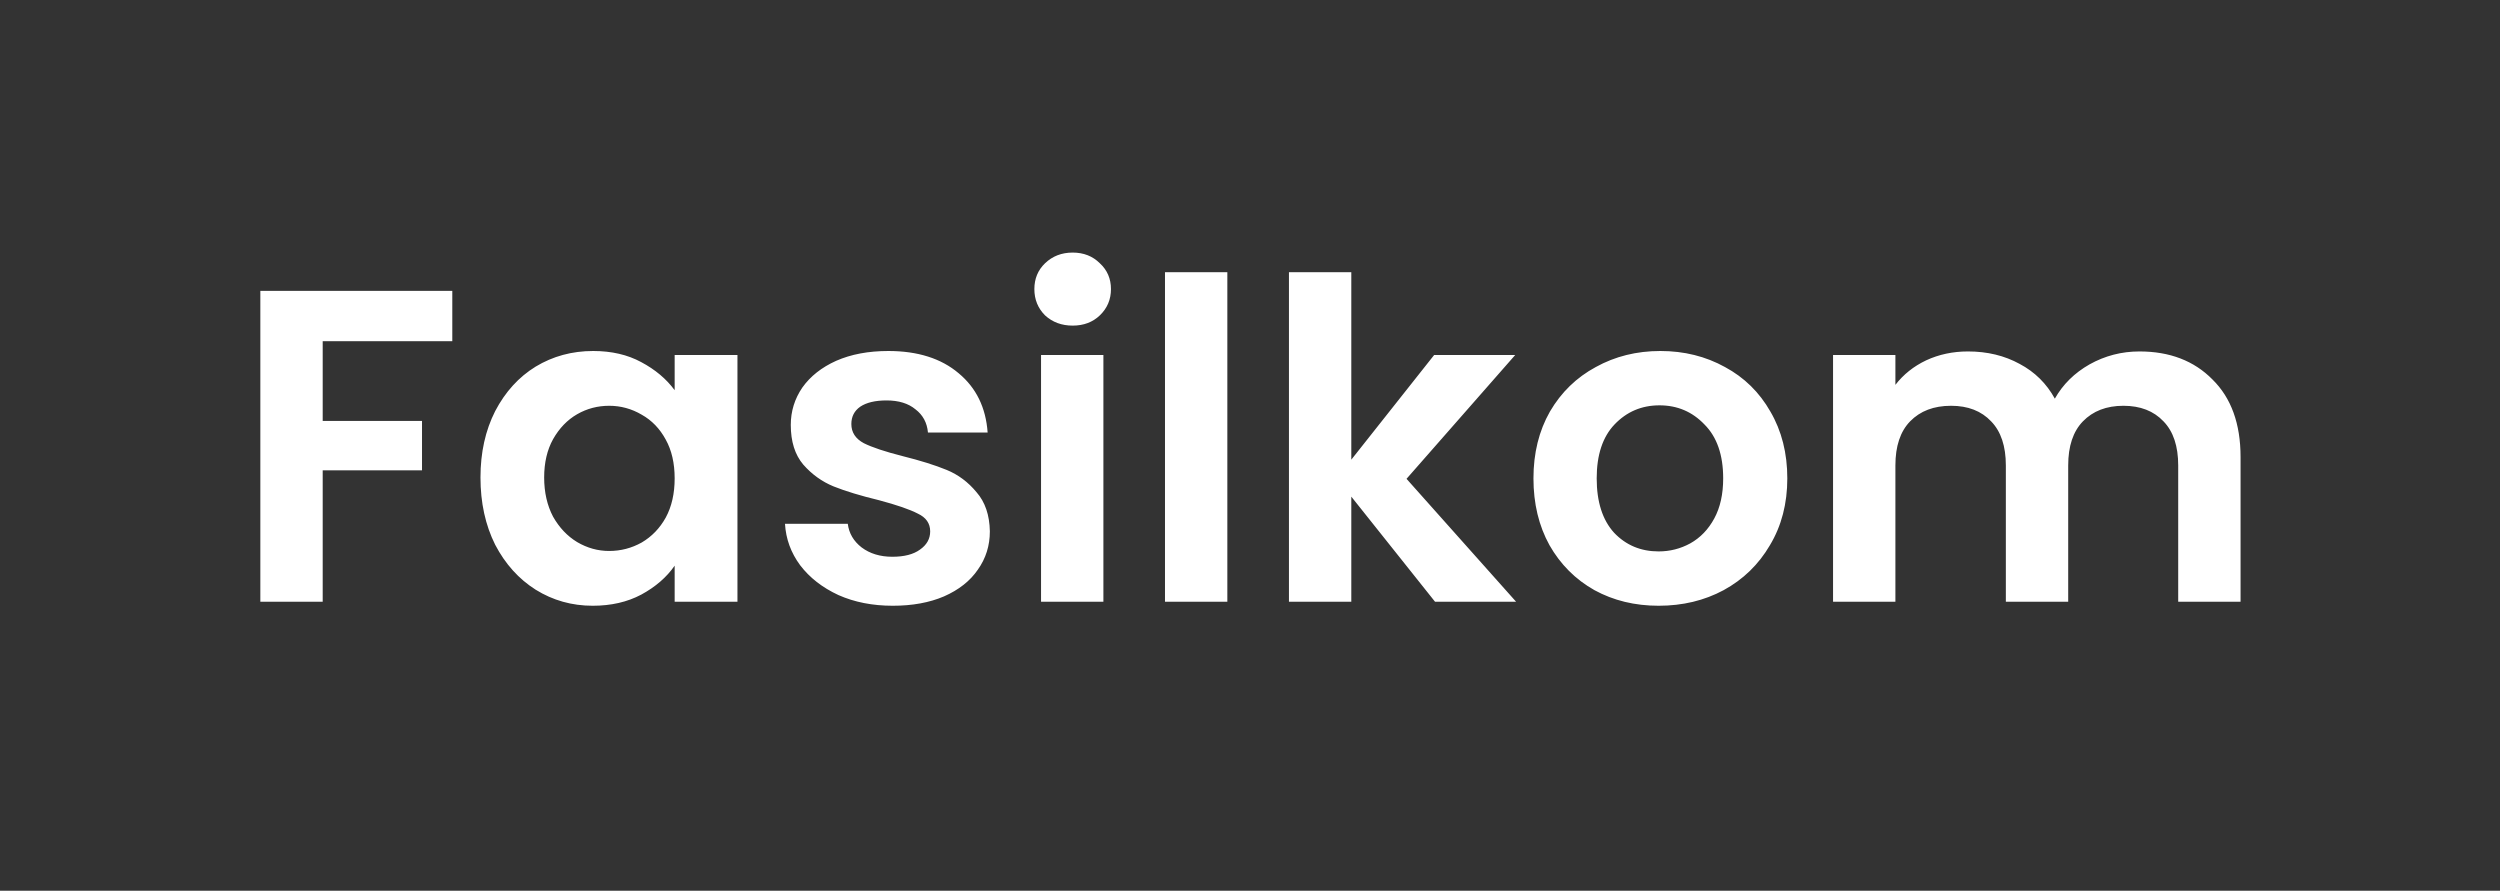 <svg width="2526" height="900" viewBox="0 0 2526 900" fill="none" xmlns="http://www.w3.org/2000/svg">
<rect x="0" y="0" width="2526" height="900" fill="#333333" stroke="none"/>
<path d="M457 293.9V344.75H326.05V425.3H426.4V475.25H326.05V608H263.05V293.9H457ZM485.473 482.45C485.473 457.25 490.423 434.9 500.323 415.4C510.523 395.9 524.173 380.9 541.273 370.4C558.673 359.9 578.023 354.65 599.323 354.65C617.923 354.65 634.123 358.4 647.923 365.9C662.023 373.4 673.273 382.85 681.673 394.25V358.7H745.123V608H681.673V571.55C673.573 583.25 662.323 593 647.923 600.8C633.823 608.3 617.473 612.05 598.873 612.05C577.873 612.05 558.673 606.65 541.273 595.85C524.173 585.05 510.523 569.9 500.323 550.4C490.423 530.6 485.473 507.95 485.473 482.45ZM681.673 483.35C681.673 468.05 678.673 455 672.673 444.2C666.673 433.1 658.573 424.7 648.373 419C638.173 413 627.223 410 615.523 410C603.823 410 593.023 412.85 583.123 418.55C573.223 424.25 565.123 432.65 558.823 443.75C552.823 454.55 549.823 467.45 549.823 482.45C549.823 497.45 552.823 510.65 558.823 522.05C565.123 533.15 573.223 541.7 583.123 547.7C593.323 553.7 604.123 556.7 615.523 556.7C627.223 556.7 638.173 553.85 648.373 548.15C658.573 542.15 666.673 533.75 672.673 522.95C678.673 511.85 681.673 498.65 681.673 483.35ZM902.054 612.05C881.654 612.05 863.354 608.45 847.154 601.25C830.954 593.75 818.054 583.7 808.454 571.1C799.154 558.5 794.054 544.55 793.154 529.25H856.604C857.804 538.85 862.454 546.8 870.554 553.1C878.954 559.4 889.304 562.55 901.604 562.55C913.604 562.55 922.904 560.15 929.504 555.35C936.404 550.55 939.854 544.4 939.854 536.9C939.854 528.8 935.654 522.8 927.254 518.9C919.154 514.7 906.104 510.2 888.104 505.4C869.504 500.9 854.204 496.25 842.204 491.45C830.504 486.65 820.304 479.3 811.604 469.4C803.204 459.5 799.004 446.15 799.004 429.35C799.004 415.55 802.904 402.95 810.704 391.55C818.804 380.15 830.204 371.15 844.904 364.55C859.904 357.95 877.454 354.65 897.554 354.65C927.254 354.65 950.954 362.15 968.654 377.15C986.354 391.85 996.104 411.8 997.904 437H937.604C936.704 427.1 932.504 419.3 925.004 413.6C917.804 407.6 908.054 404.6 895.754 404.6C884.354 404.6 875.504 406.7 869.204 410.9C863.204 415.1 860.204 420.95 860.204 428.45C860.204 436.85 864.404 443.3 872.804 447.8C881.204 452 894.254 456.35 911.954 460.85C929.954 465.35 944.804 470 956.504 474.8C968.204 479.6 978.254 487.1 986.654 497.3C995.354 507.2 999.854 520.4 1000.15 536.9C1000.15 551.3 996.104 564.2 988.004 575.6C980.204 587 968.804 596 953.804 602.6C939.104 608.9 921.854 612.05 902.054 612.05ZM1083.82 329C1072.72 329 1063.42 325.55 1055.92 318.65C1048.72 311.45 1045.12 302.6 1045.12 292.1C1045.12 281.6 1048.72 272.9 1055.92 266C1063.42 258.8 1072.72 255.2 1083.82 255.2C1094.92 255.2 1104.07 258.8 1111.27 266C1118.77 272.9 1122.52 281.6 1122.52 292.1C1122.52 302.6 1118.77 311.45 1111.27 318.65C1104.07 325.55 1094.92 329 1083.82 329ZM1114.87 358.7V608H1051.87V358.7H1114.87ZM1240.11 275V608H1177.11V275H1240.11ZM1449.96 608L1365.36 501.8V608H1302.36V275H1365.36V464.45L1449.06 358.7H1530.96L1421.16 483.8L1531.86 608H1449.96ZM1675.85 612.05C1651.85 612.05 1630.25 606.8 1611.05 596.3C1591.85 585.5 1576.7 570.35 1565.6 550.85C1554.8 531.35 1549.4 508.85 1549.4 483.35C1549.4 457.85 1554.95 435.35 1566.05 415.85C1577.45 396.35 1592.9 381.35 1612.4 370.85C1631.9 360.05 1653.65 354.65 1677.65 354.65C1701.65 354.65 1723.4 360.05 1742.9 370.85C1762.4 381.35 1777.7 396.35 1788.8 415.85C1800.2 435.35 1805.9 457.85 1805.9 483.35C1805.9 508.85 1800.05 531.35 1788.35 550.85C1776.95 570.35 1761.35 585.5 1741.55 596.3C1722.05 606.8 1700.15 612.05 1675.85 612.05ZM1675.85 557.15C1687.25 557.15 1697.9 554.45 1707.8 549.05C1718 543.35 1726.1 534.95 1732.1 523.85C1738.1 512.75 1741.1 499.25 1741.1 483.35C1741.1 459.65 1734.8 441.5 1722.2 428.9C1709.9 416 1694.75 409.55 1676.75 409.55C1658.75 409.55 1643.6 416 1631.3 428.9C1619.3 441.5 1613.3 459.65 1613.3 483.35C1613.3 507.05 1619.15 525.35 1630.85 538.25C1642.85 550.85 1657.85 557.15 1675.85 557.15ZM2161.71 355.1C2192.31 355.1 2216.91 364.55 2235.51 383.45C2254.41 402.05 2263.86 428.15 2263.86 461.75V608H2200.86V470.3C2200.86 450.8 2195.91 435.95 2186.01 425.75C2176.11 415.25 2162.61 410 2145.51 410C2128.41 410 2114.76 415.25 2104.56 425.75C2094.66 435.95 2089.71 450.8 2089.71 470.3V608H2026.71V470.3C2026.71 450.8 2021.76 435.95 2011.86 425.75C2001.96 415.25 1988.46 410 1971.36 410C1953.96 410 1940.16 415.25 1929.96 425.75C1920.06 435.95 1915.11 450.8 1915.11 470.3V608H1852.11V358.7H1915.11V388.85C1923.21 378.35 1933.56 370.1 1946.16 364.1C1959.06 358.1 1973.16 355.1 1988.46 355.1C2007.96 355.1 2025.36 359.3 2040.66 367.7C2055.96 375.8 2067.81 387.5 2076.21 402.8C2084.31 388.4 2096.01 376.85 2111.31 368.15C2126.91 359.45 2143.71 355.1 2161.71 355.1Z" fill="white"/>
</svg>
